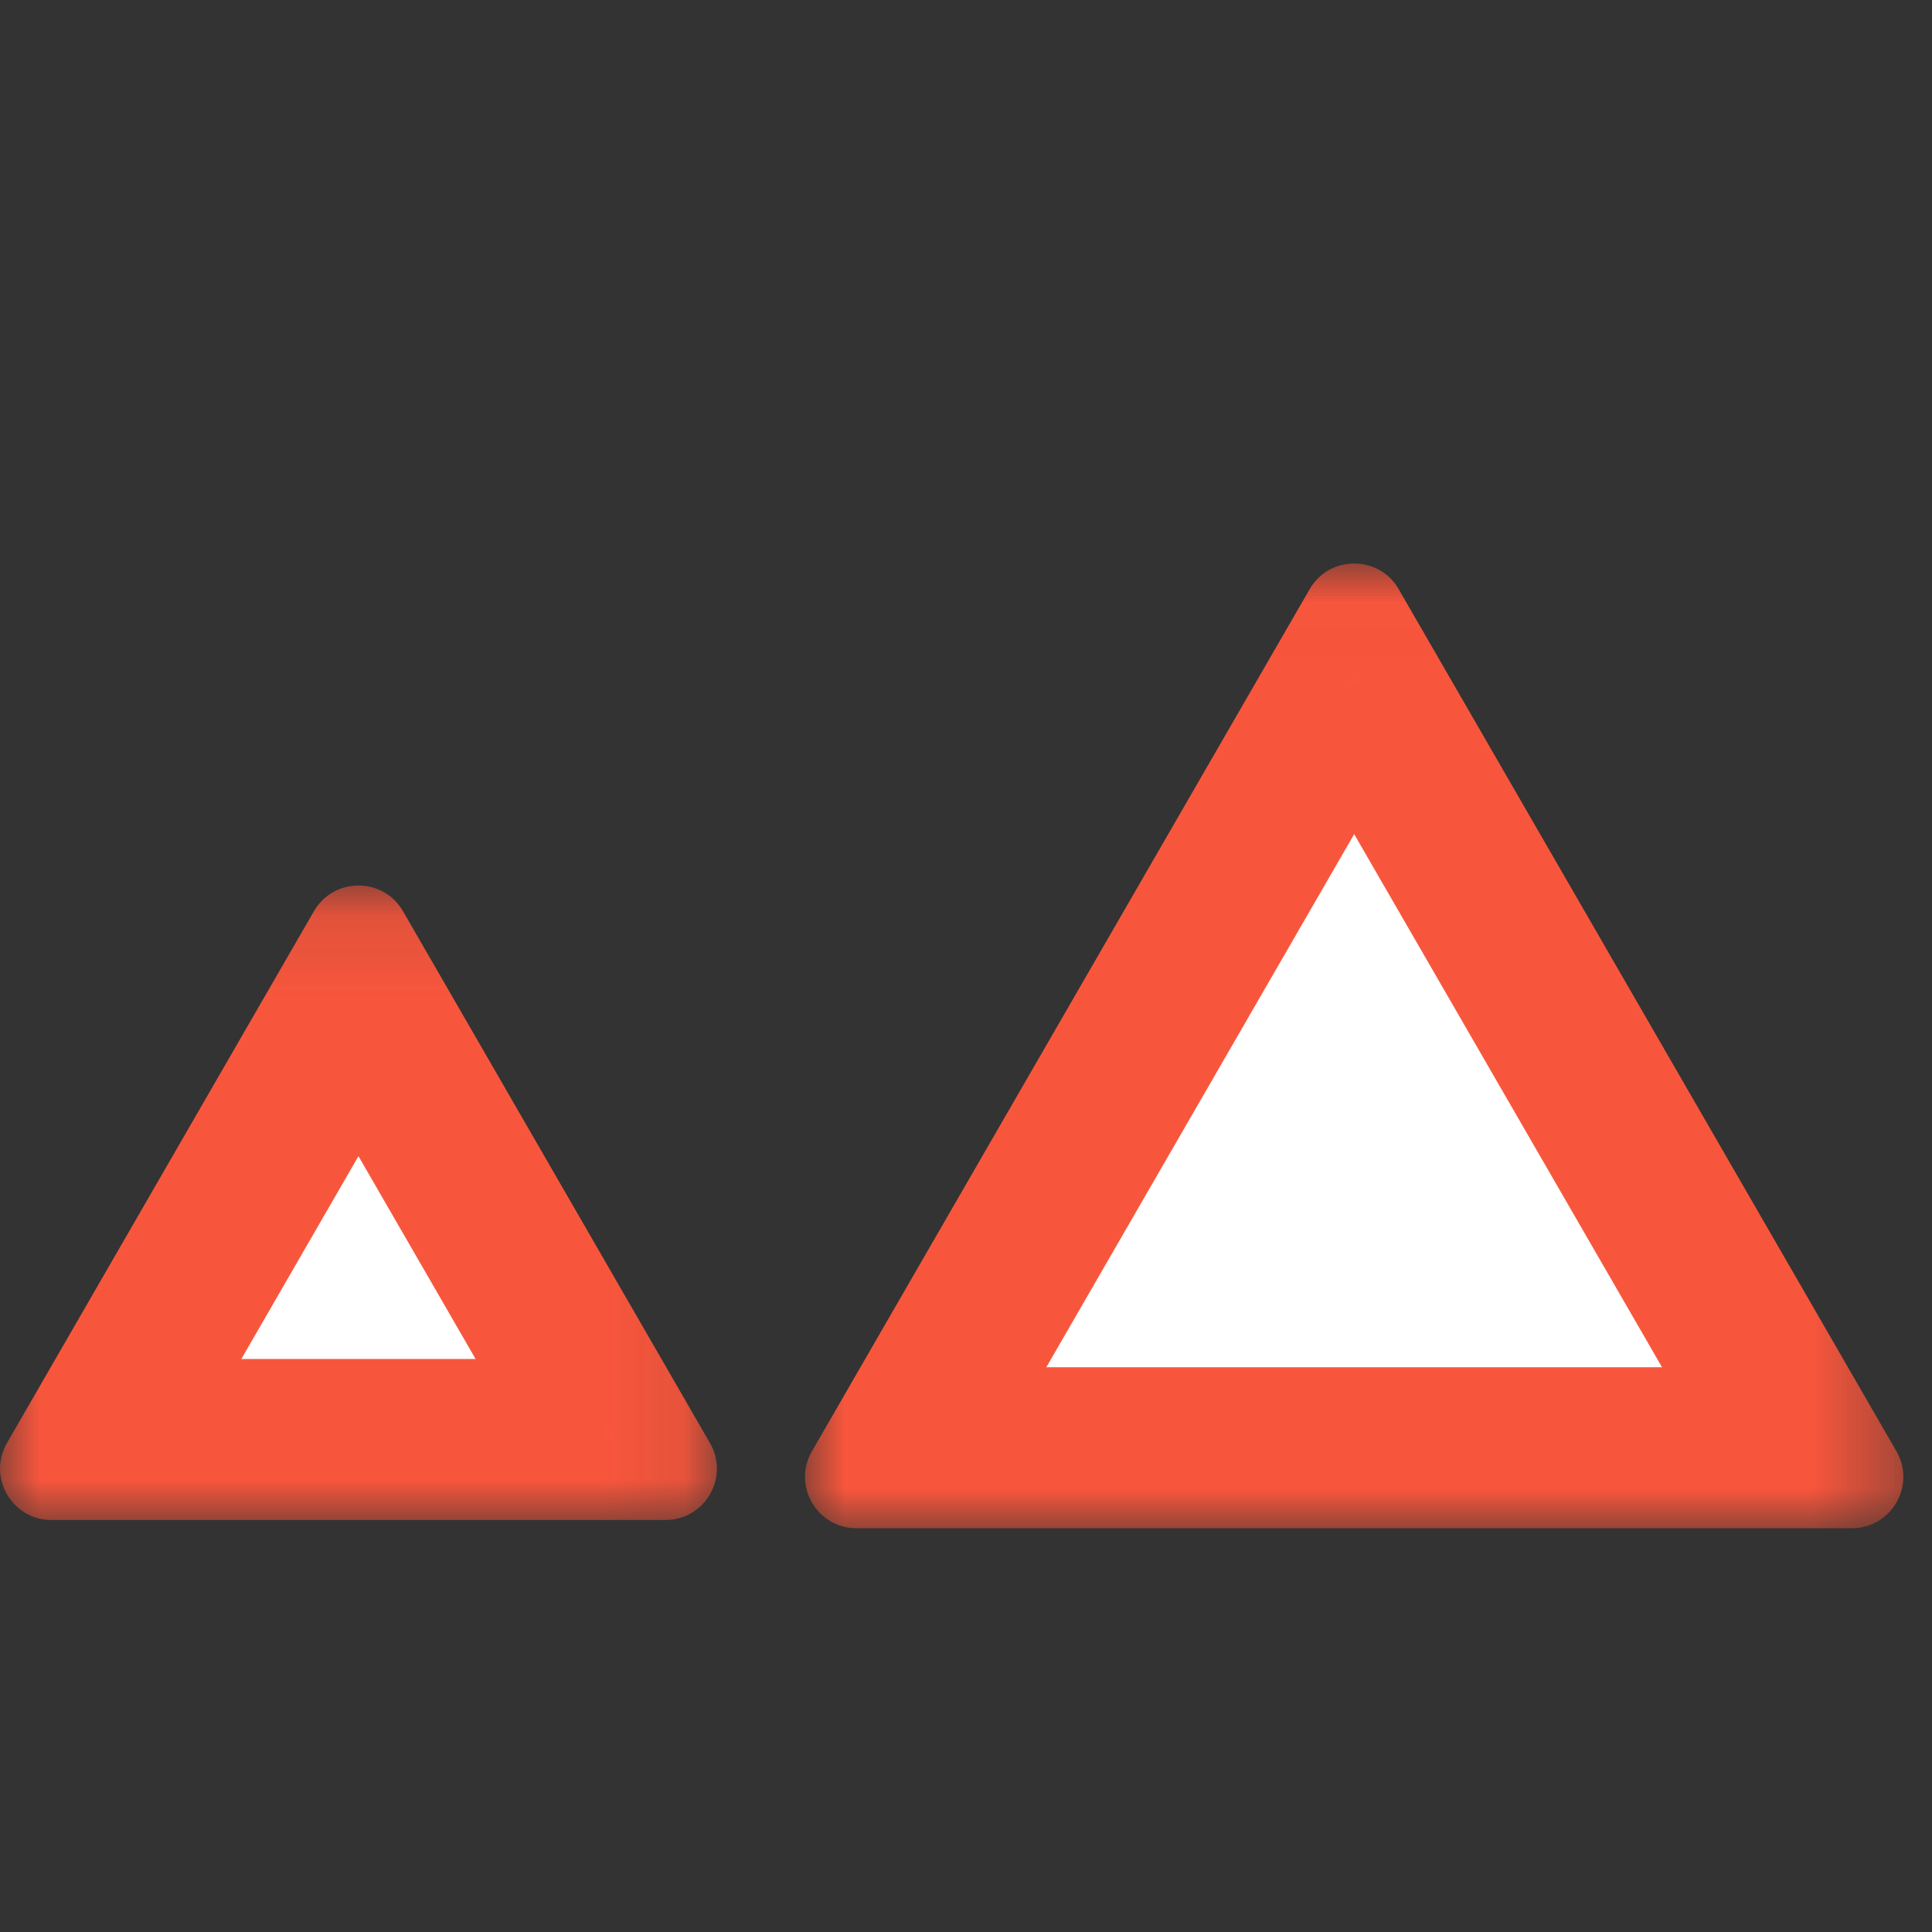 <?xml version="1.0" encoding="UTF-8" standalone="no"?>
<svg width="24px" height="24px" viewBox="0 0 24 24" version="1.1" xmlns="http://www.w3.org/2000/svg" xmlns:xlink="http://www.w3.org/1999/xlink">
    <rect x="0" y="0" width="24" height="24" fill="#333333" stroke="none"/>
    <!-- Generator: Sketch 42 (36781) - http://www.bohemiancoding.com/sketch -->
    <title>icons/UGD-legend-camp-size</title>
    <desc>Created with Sketch.</desc>
    <defs>
        <polygon id="path-1" points="1.5275731e-16 11.999 1.5275731e-16 0.015 13.644 0.015 13.644 11.999 0 11.999"></polygon>
        <polygon id="path-3" points="8.905 8 0 8 0 0.118 8.905 0.118 8.905 8"></polygon>
    </defs>
    <g id="Symbols" stroke="none" stroke-width="1" fill="none" fill-rule="evenodd">
        <g id="icons/UGD-legend-camp-size">
            <g id="Page-1-Copy" transform="translate(10, 6)">
                <polygon id="Fill-1" fill="#FFFFFF" points="1.264 11.986 12.379 11.986 6.822 2.361"></polygon>
                <g id="Group-4" transform="translate(0, 0.985)">
                    <mask id="mask-2" fill="white">
                        <use xlink:href="#path-1"></use>
                    </mask>
                    <g id="Clip-3"></g>
                    <path d="M6.822,0.015 C6.607,0.015 6.392,0.12 6.269,0.334 L0.086,11.043 C-0.159,11.469 0.148,11.999 0.639,11.999 L13.005,11.999 C13.496,11.999 13.803,11.469 13.558,11.043 L7.375,0.334 C7.252,0.12 7.037,0.015 6.822,0.015 M6.822,3.377 L10.646,9.999 L2.998,9.999 L6.822,3.377 M8.001,1.333 L8.006,1.333 L8.001,1.333" id="Fill-2" fill="#F8563C" mask="url(#mask-2)"></path>
                </g>
            </g>
            <g id="Page-1" transform="translate(0, 10)">
                <polygon id="Fill-1" fill="#FFFFFF" points="1.266 7.882 4.453 2.362 7.639 7.882"></polygon>
                <g id="Group-4" transform="translate(0, 0.882)">
                    <mask id="mask-4" fill="white">
                        <use xlink:href="#path-3"></use>
                    </mask>
                    <g id="Clip-3"></g>
                    <path d="M4.453,0.118 C4.238,0.118 4.023,0.224 3.9,0.437 L0.087,7.043 C-0.159,7.468 0.148,8 0.639,8 L8.267,8 C8.758,8 9.065,7.468 8.819,7.043 L5.006,0.437 C4.883,0.224 4.668,0.118 4.453,0.118 M4.453,3.48 L5.908,6 L2.998,6 L4.453,3.48 M5.632,1.437 L5.637,1.437 L5.632,1.437" id="Fill-2" fill="#F8563C" mask="url(#mask-4)"></path>
                </g>
            </g>
        </g>
    </g>
</svg>
